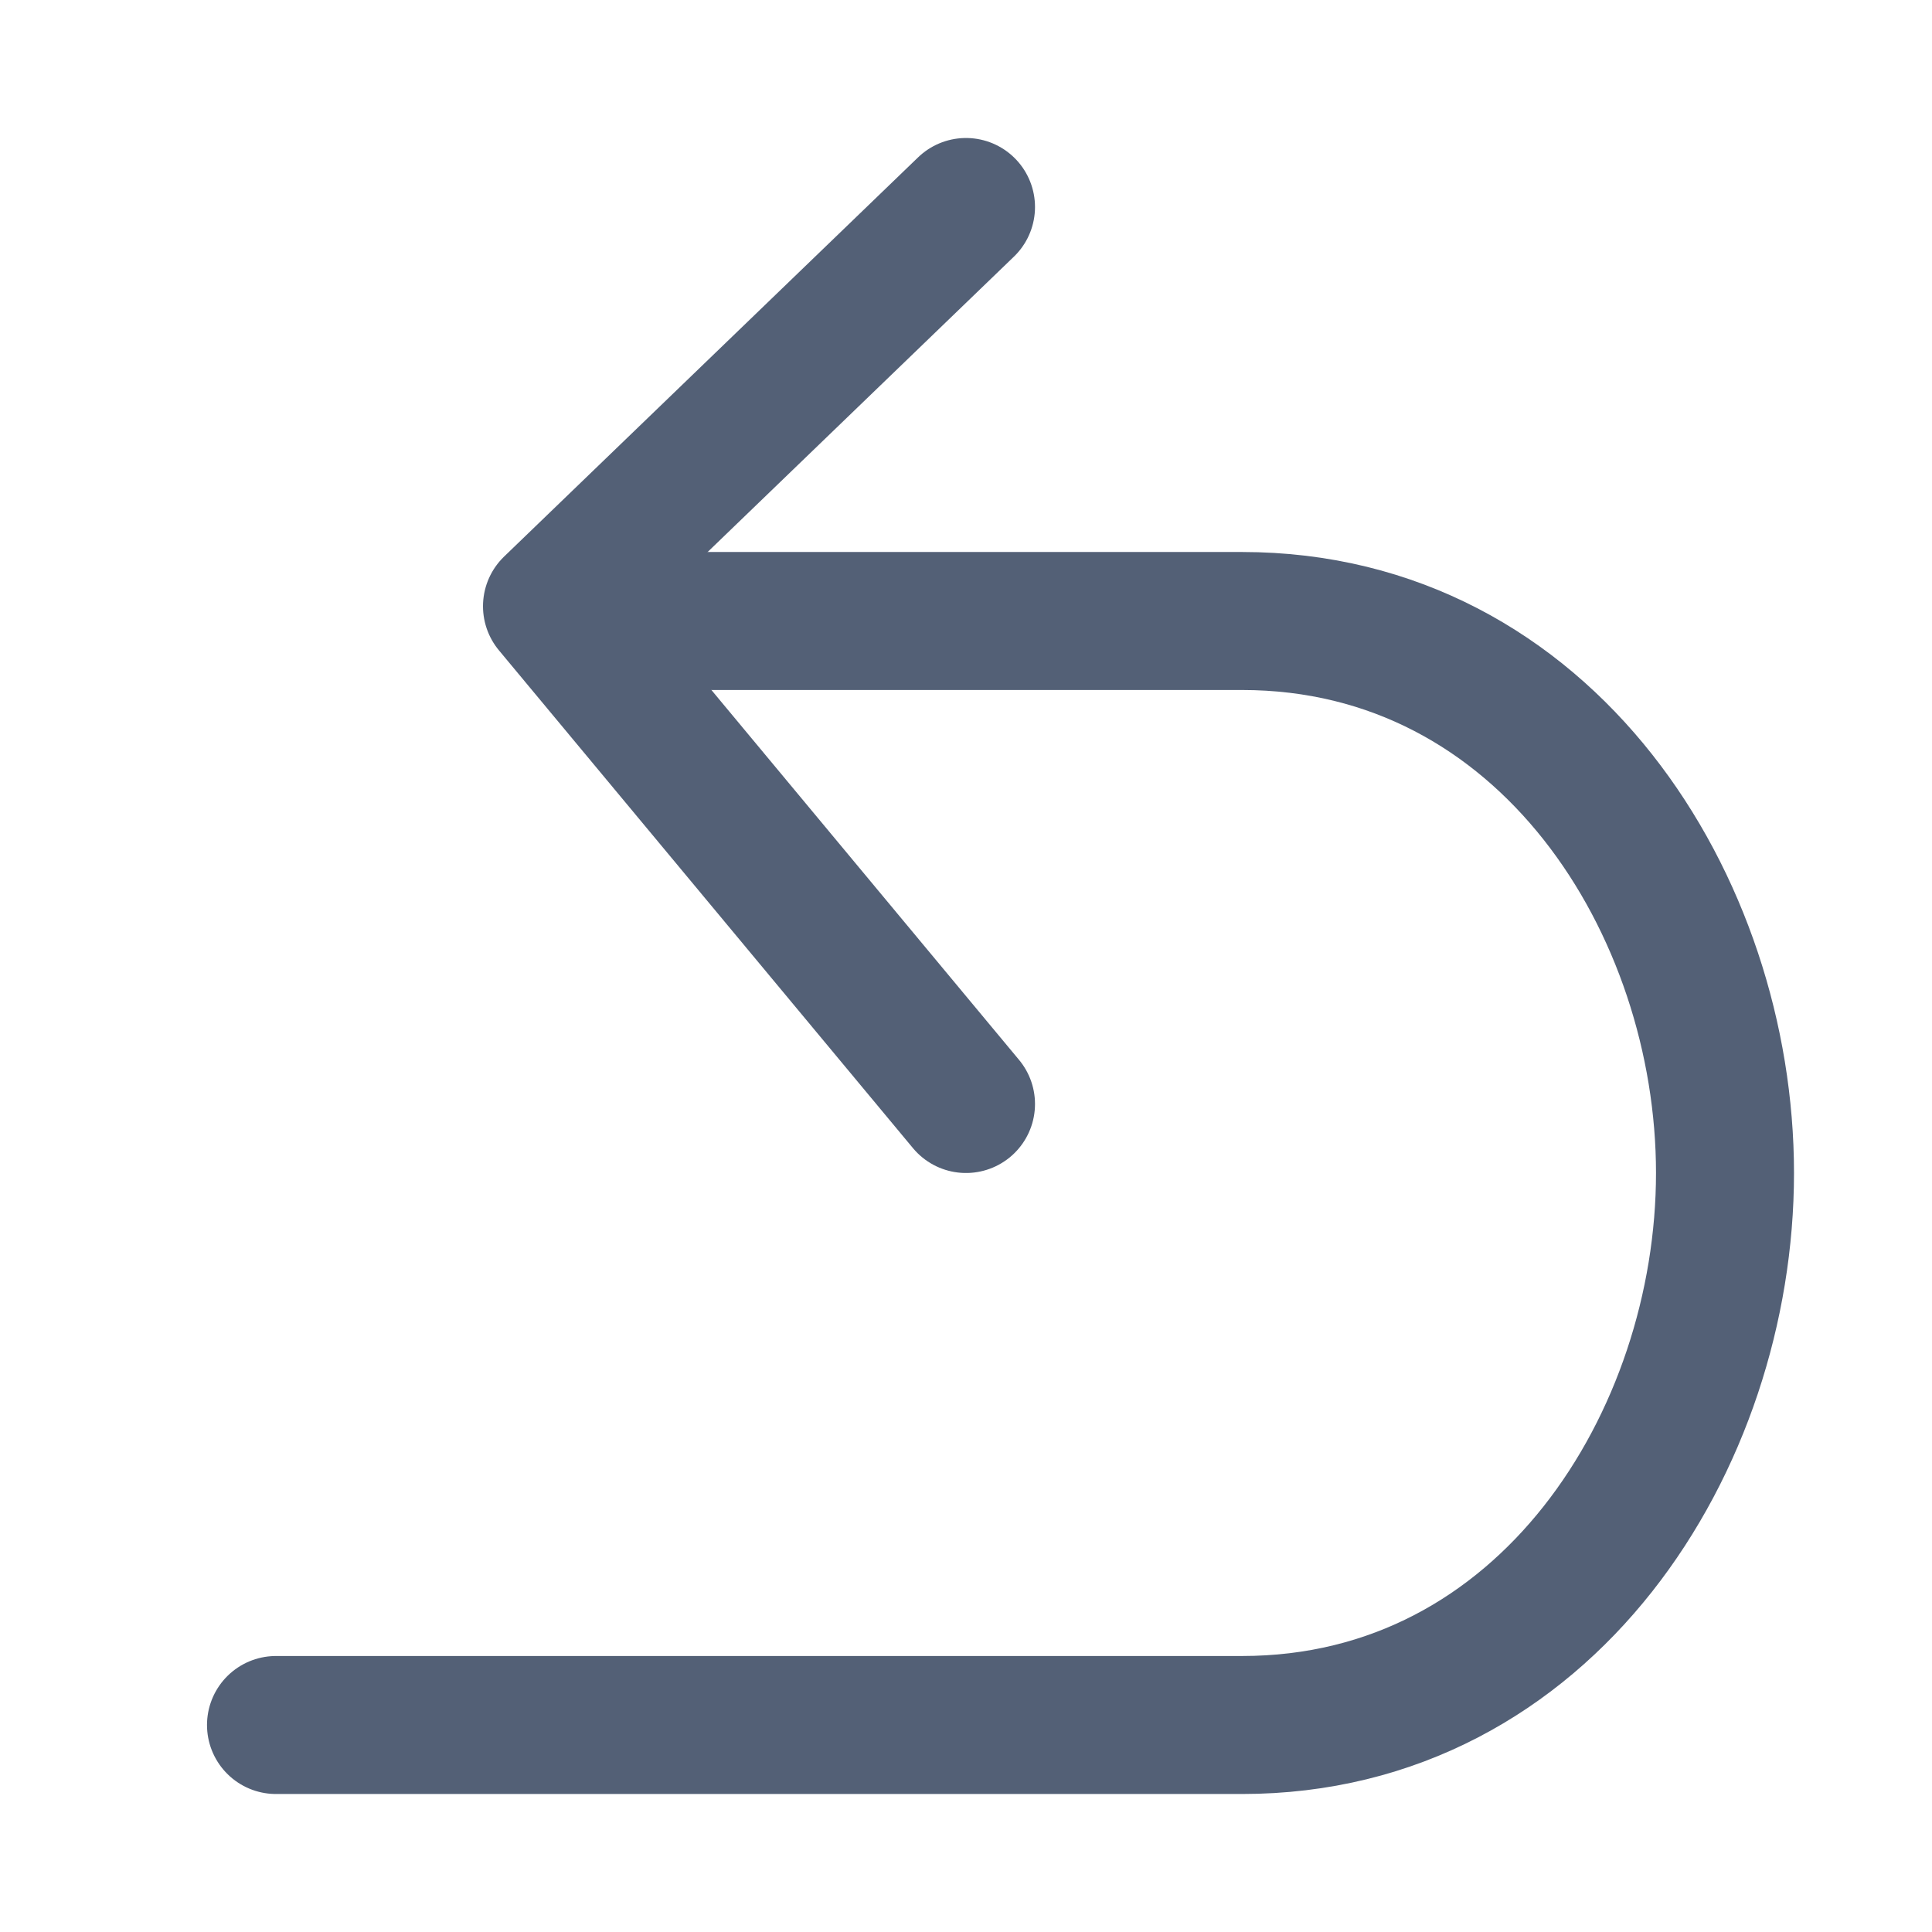 <svg xmlns="http://www.w3.org/2000/svg" width="14" height="14" viewBox="0 0 14 14">
  <g fill="none" fill-rule="evenodd" stroke="#536076" stroke-linecap="round" stroke-linejoin="round" transform="translate(2 1.5)">
    <path d="M2.5,3 L7,3 C9.209,3 10.5,5.067 10.5,7 C10.5,8.933 9.209,11 7,11 L0,11"/>
    <polyline points="5 0 2 2.893 5 6.5"/>
  </g>
</svg>
